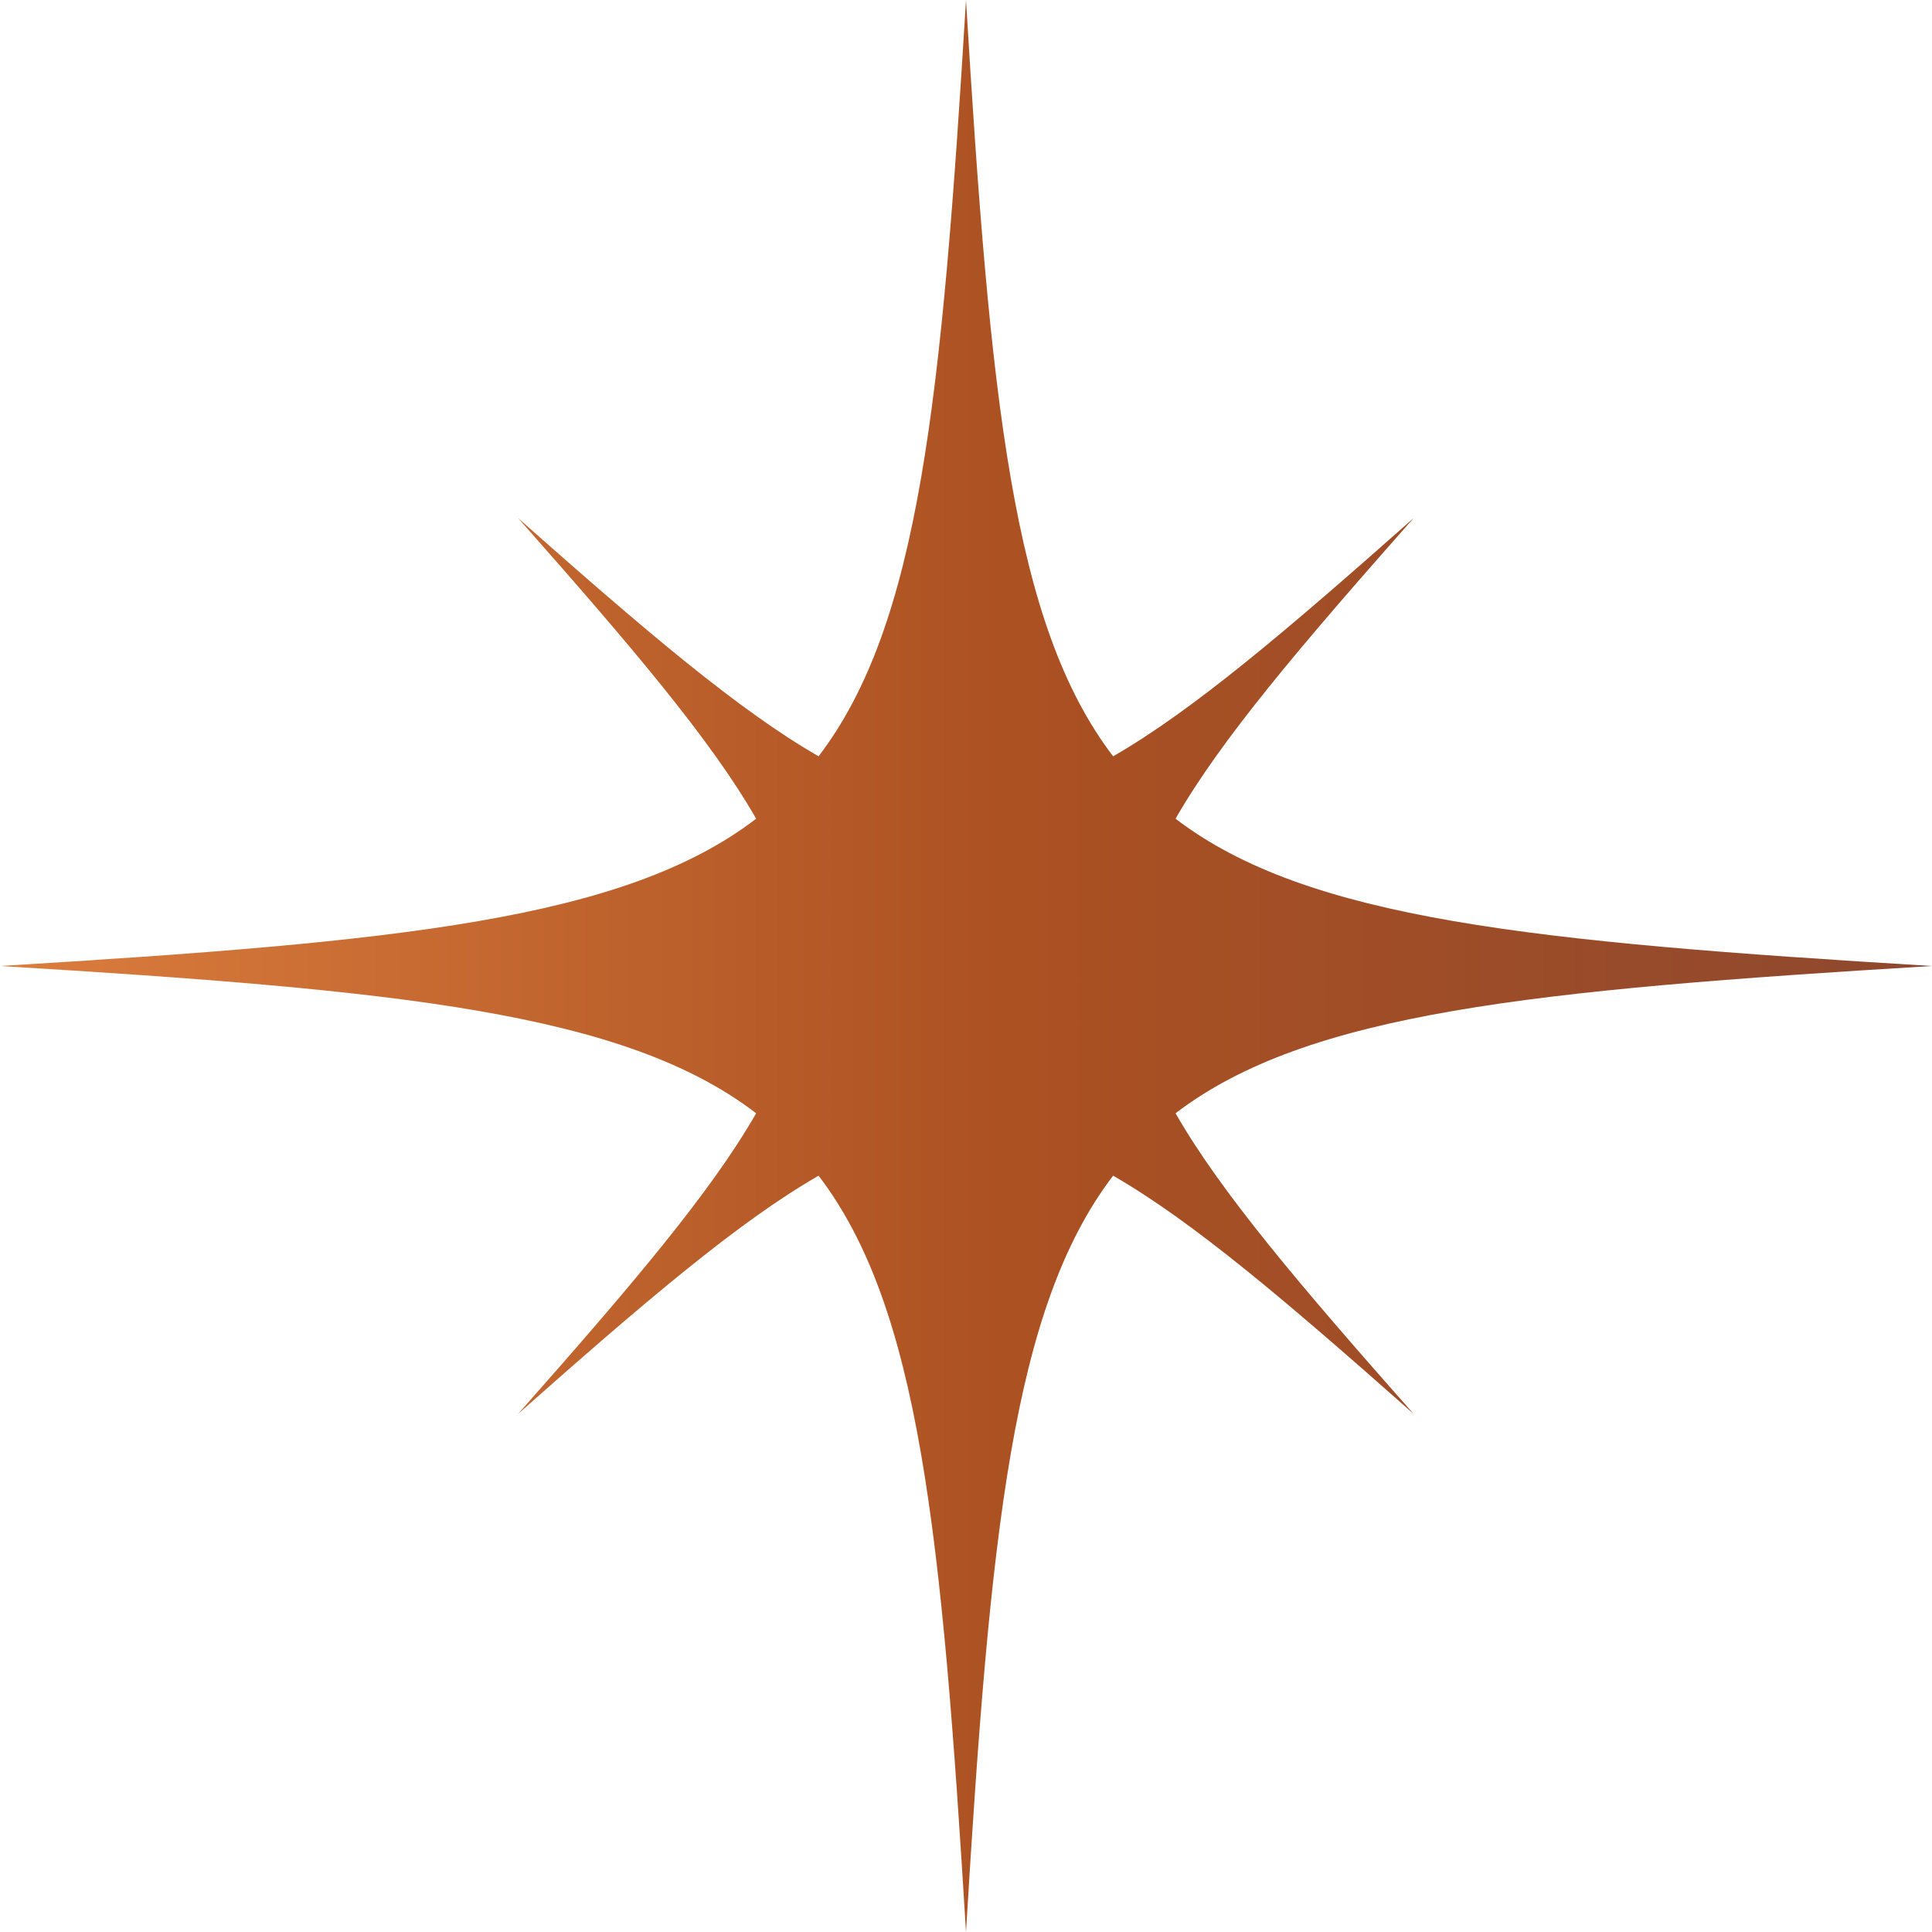 <svg width="13" height="13" viewBox="0 0 13 13" fill="none" xmlns="http://www.w3.org/2000/svg">
<path d="M7.91 7.491C8.798 6.812 10.313 6.663 13 6.5C10.313 6.337 8.798 6.188 7.91 5.509C8.216 4.975 8.75 4.348 9.512 3.486C8.651 4.249 8.024 4.782 7.49 5.089C6.812 4.202 6.662 2.688 6.5 0C6.337 2.688 6.186 4.202 5.508 5.089C4.974 4.782 4.347 4.249 3.486 3.486C4.248 4.348 4.782 4.975 5.088 5.509C4.202 6.188 2.687 6.337 0 6.5C2.687 6.663 4.202 6.812 5.088 7.491C4.782 8.025 4.248 8.652 3.486 9.514C4.347 8.751 4.974 8.218 5.508 7.911C6.186 8.798 6.337 10.312 6.5 13C6.662 10.312 6.812 8.798 7.49 7.911C8.024 8.218 8.651 8.751 9.512 9.514C8.75 8.652 8.216 8.025 7.91 7.491Z" fill="url(#paint0_linear_195_2501)"/>
<defs>
<linearGradient id="paint0_linear_195_2501" x1="0" y1="6.5" x2="13.001" y2="6.5" gradientUnits="userSpaceOnUse">
<stop stop-color="#DB7D3E"/>
<stop offset="0.518" stop-color="#AC5122"/>
<stop offset="1" stop-color="#8E482E"/>
</linearGradient>
</defs>
</svg>
